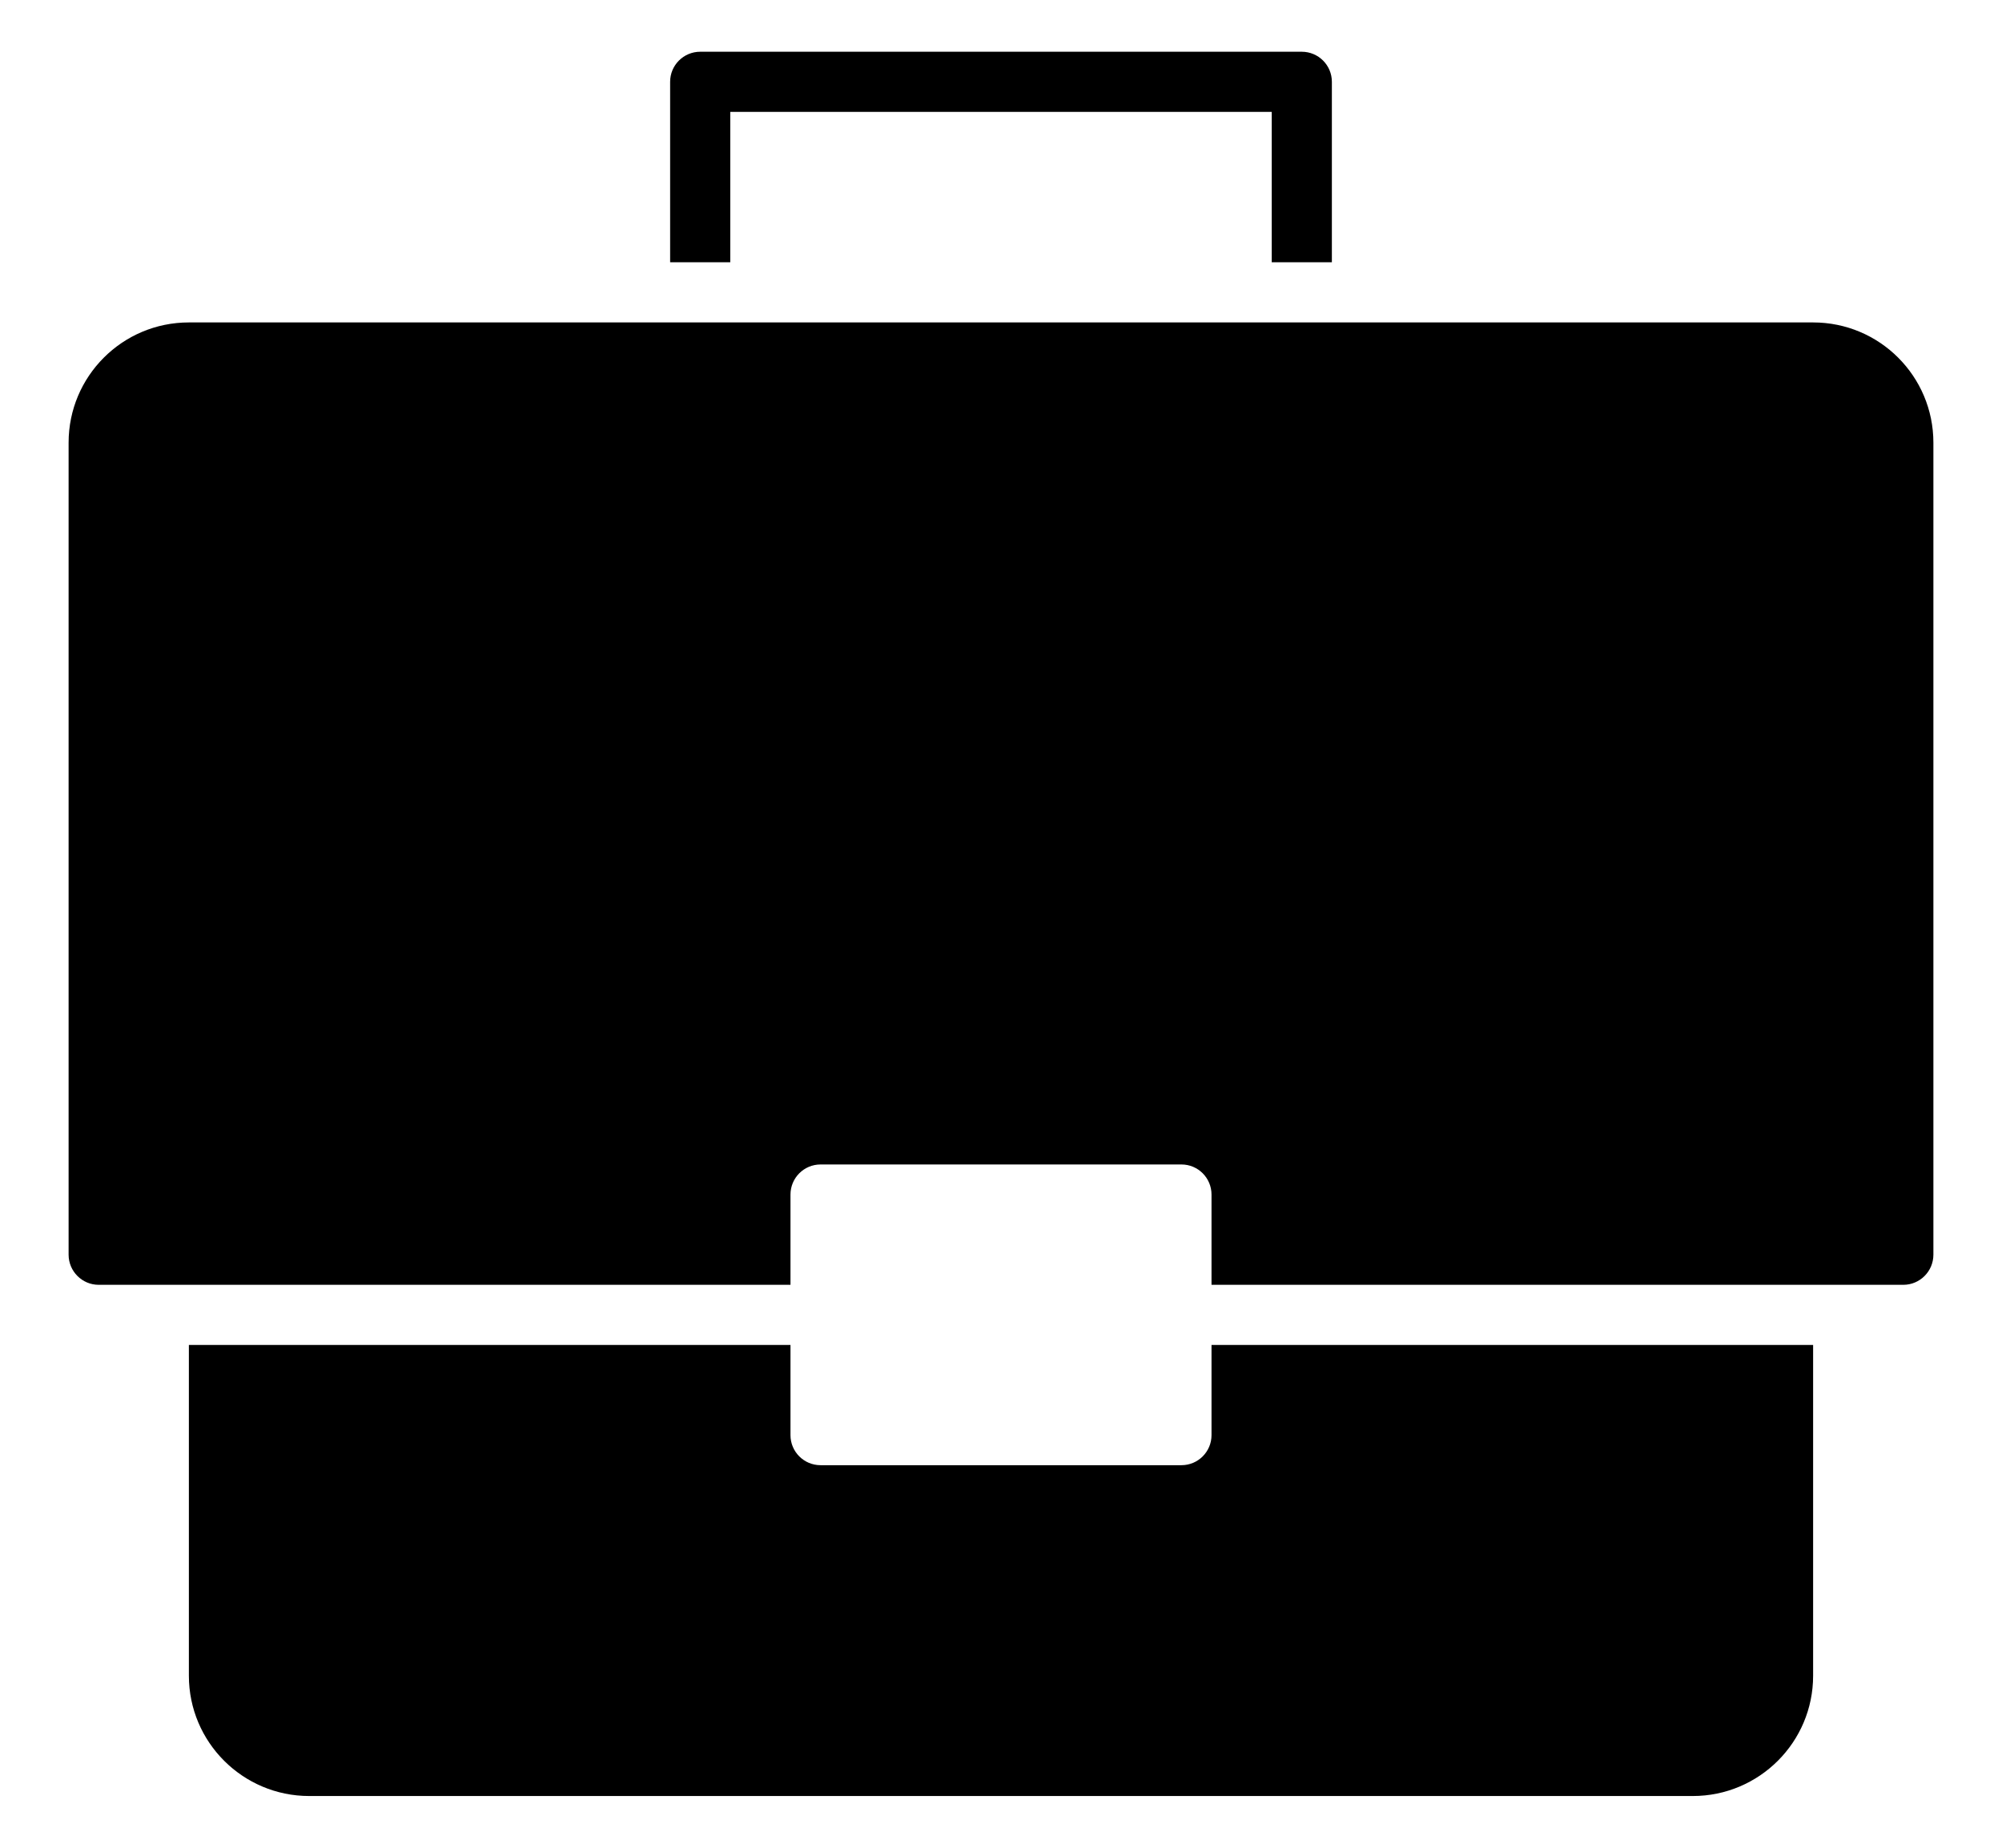 <svg width="26" height="24" viewBox="0 0 26 24" fill="none" xmlns="http://www.w3.org/2000/svg">
<g id="Group">
<path id="Vector" d="M17.297 3.406H16.516V1.453H9.484V3.406H8.703V1.062C8.703 0.847 8.878 0.672 9.094 0.672H16.906C17.122 0.672 17.297 0.847 17.297 1.062V3.406Z" fill="black"/>
<path id="Vector_2" d="M15.734 17.469V18.641C15.734 18.856 15.559 19.031 15.344 19.031H10.656C10.441 19.031 10.266 18.856 10.266 18.641V17.469H2.453V21.766C2.453 22.628 3.153 23.328 4.016 23.328H21.984C22.847 23.328 23.547 22.628 23.547 21.766V17.469H15.734Z" fill="black"/>
<path id="Vector_3" d="M23.547 4.188H2.453C1.59 4.188 0.891 4.887 0.891 5.75V16.297C0.891 16.512 1.066 16.688 1.281 16.688H10.266V15.516C10.266 15.3 10.441 15.125 10.656 15.125H15.344C15.559 15.125 15.734 15.3 15.734 15.516V16.688H24.719C24.934 16.688 25.109 16.512 25.109 16.297V5.75C25.109 4.887 24.41 4.188 23.547 4.188Z" fill="black"/>
</g>
</svg>
